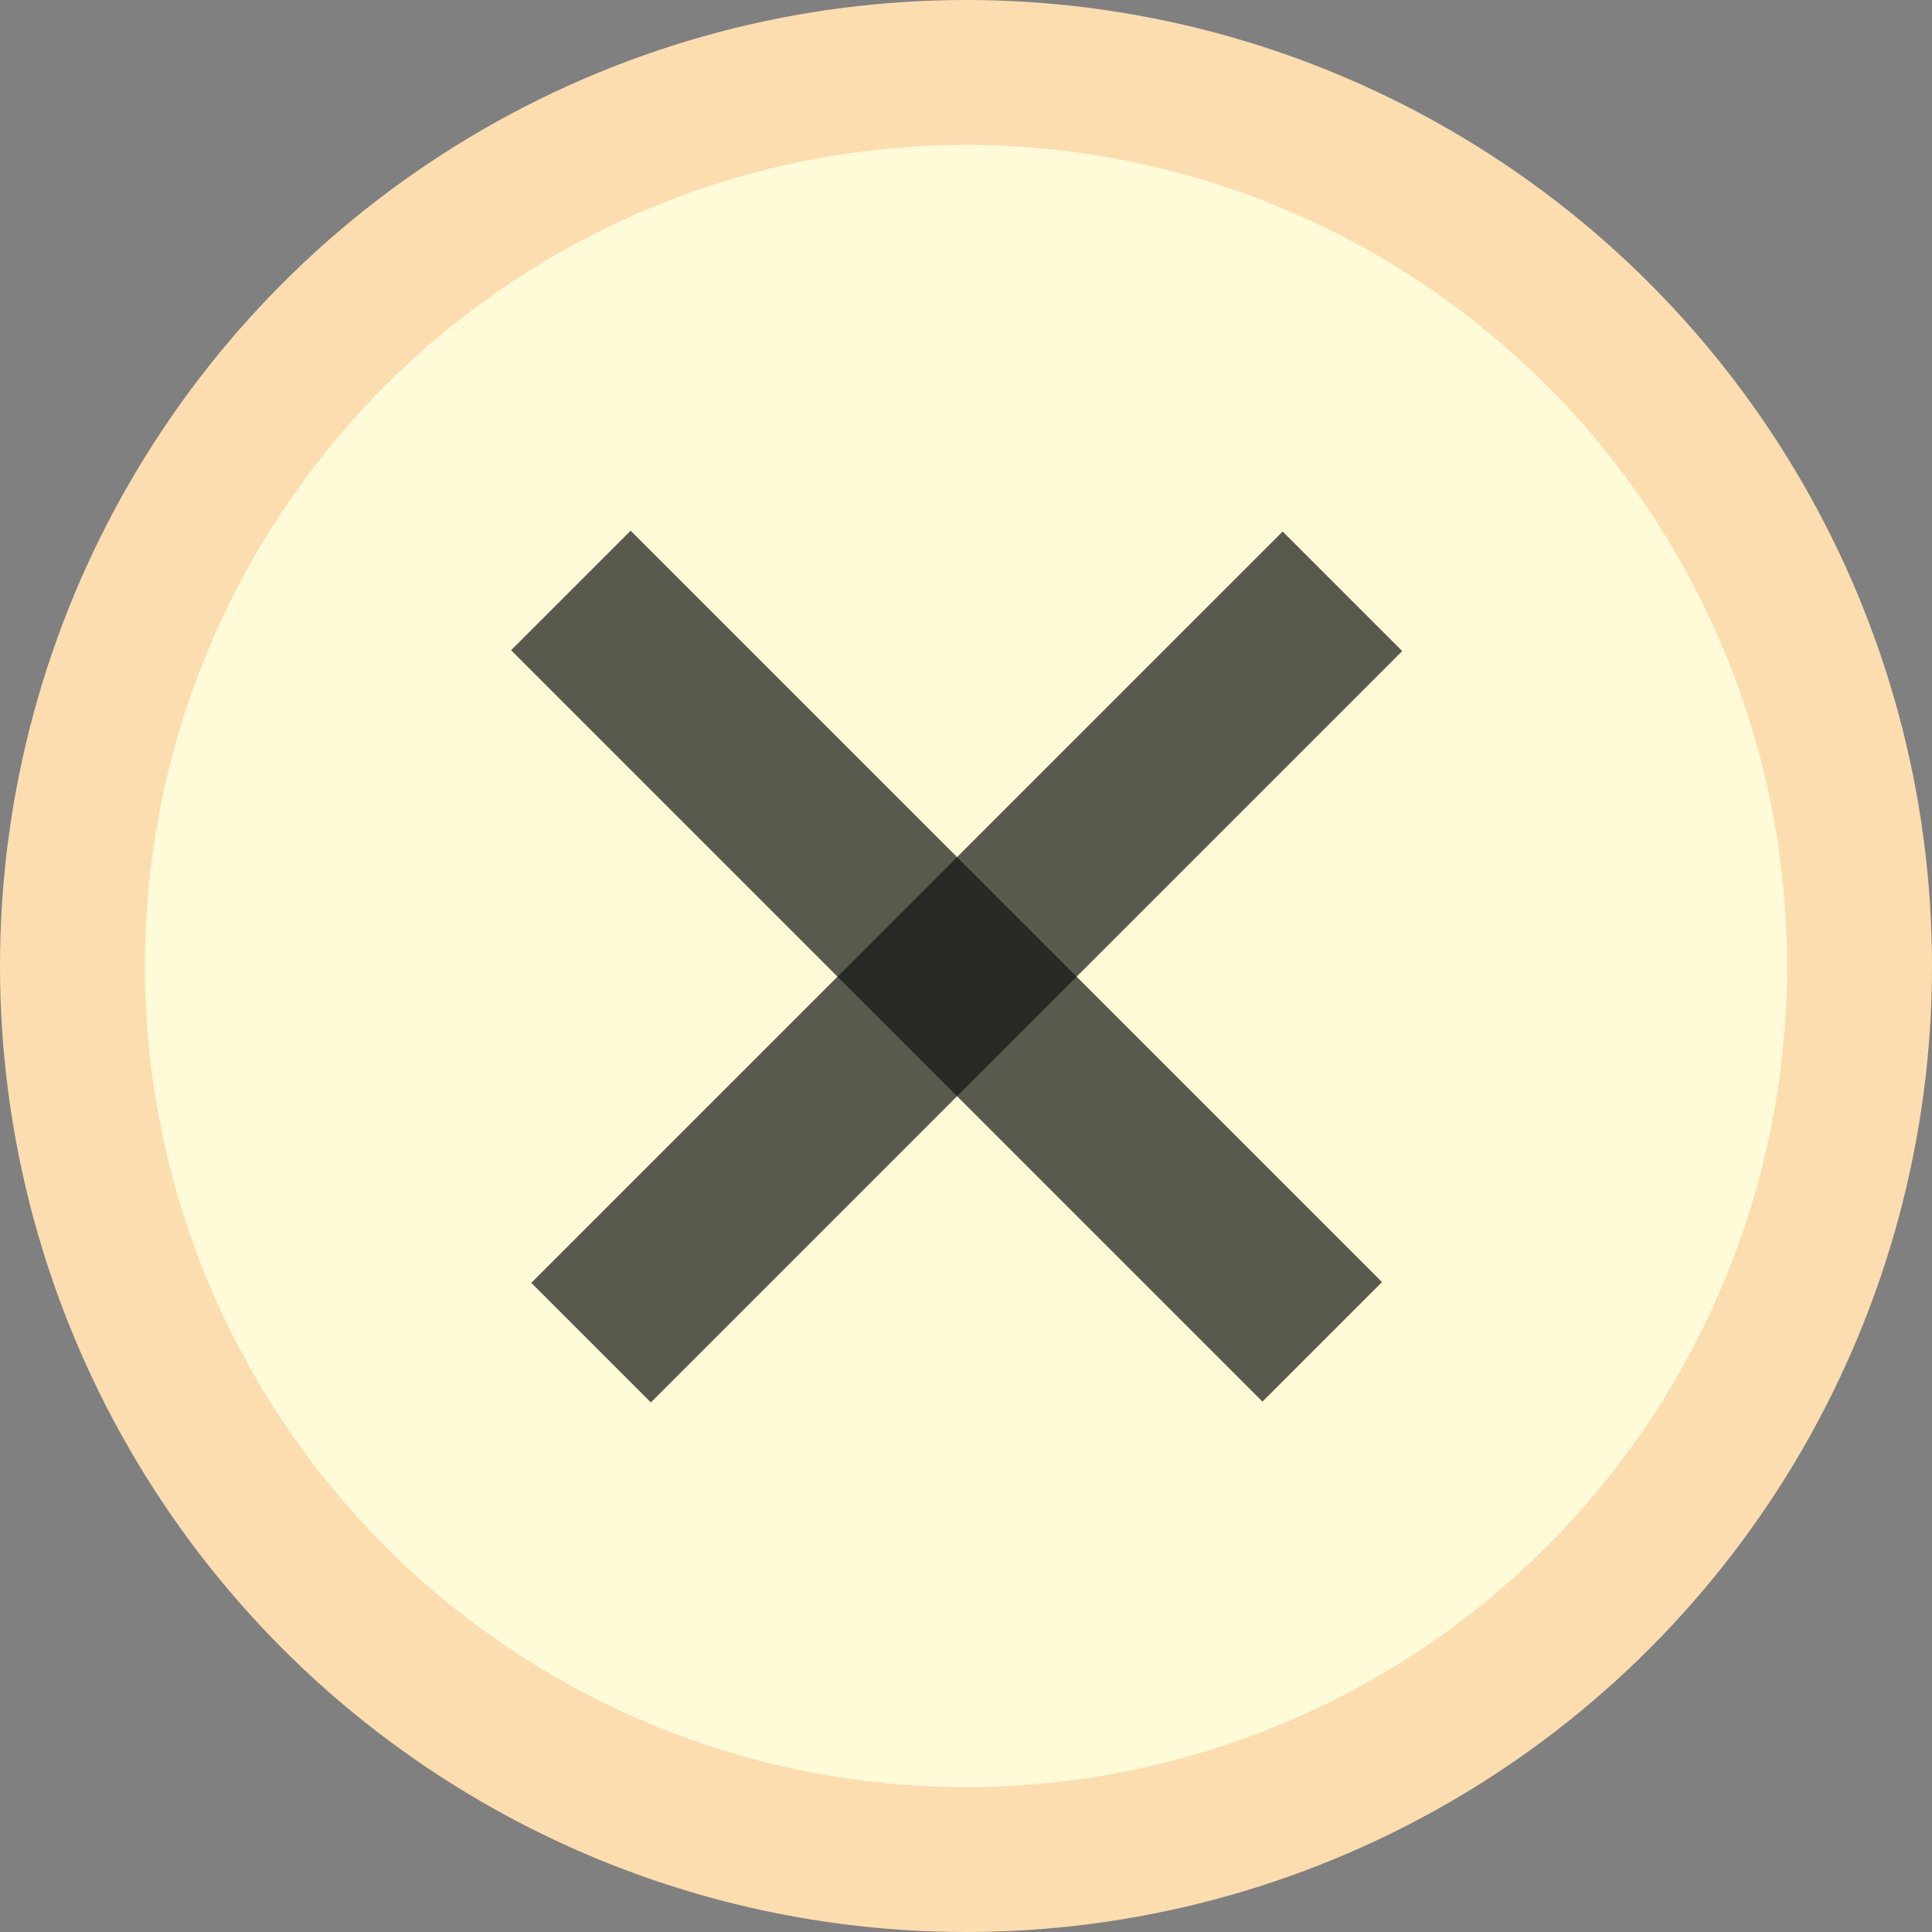 <svg width="80" height="80" viewBox="0 0 80 80" fill="none" xmlns="http://www.w3.org/2000/svg">
<rect x="0" y="0" width="80" height="80" fill="#808080" stroke="none"/>
<circle cx="40" cy="40" r="37" fill="#FFFAD7" stroke="#FCDDB0" stroke-width="6"/>
<line x1="55.588" y1="24.484" x2="24.475" y2="55.596" stroke="#141414" stroke-opacity="0.7" stroke-width="7"/>
<line x1="54.751" y1="55.563" x2="23.638" y2="24.45" stroke="#141414" stroke-opacity="0.7" stroke-width="7"/>
</svg>
